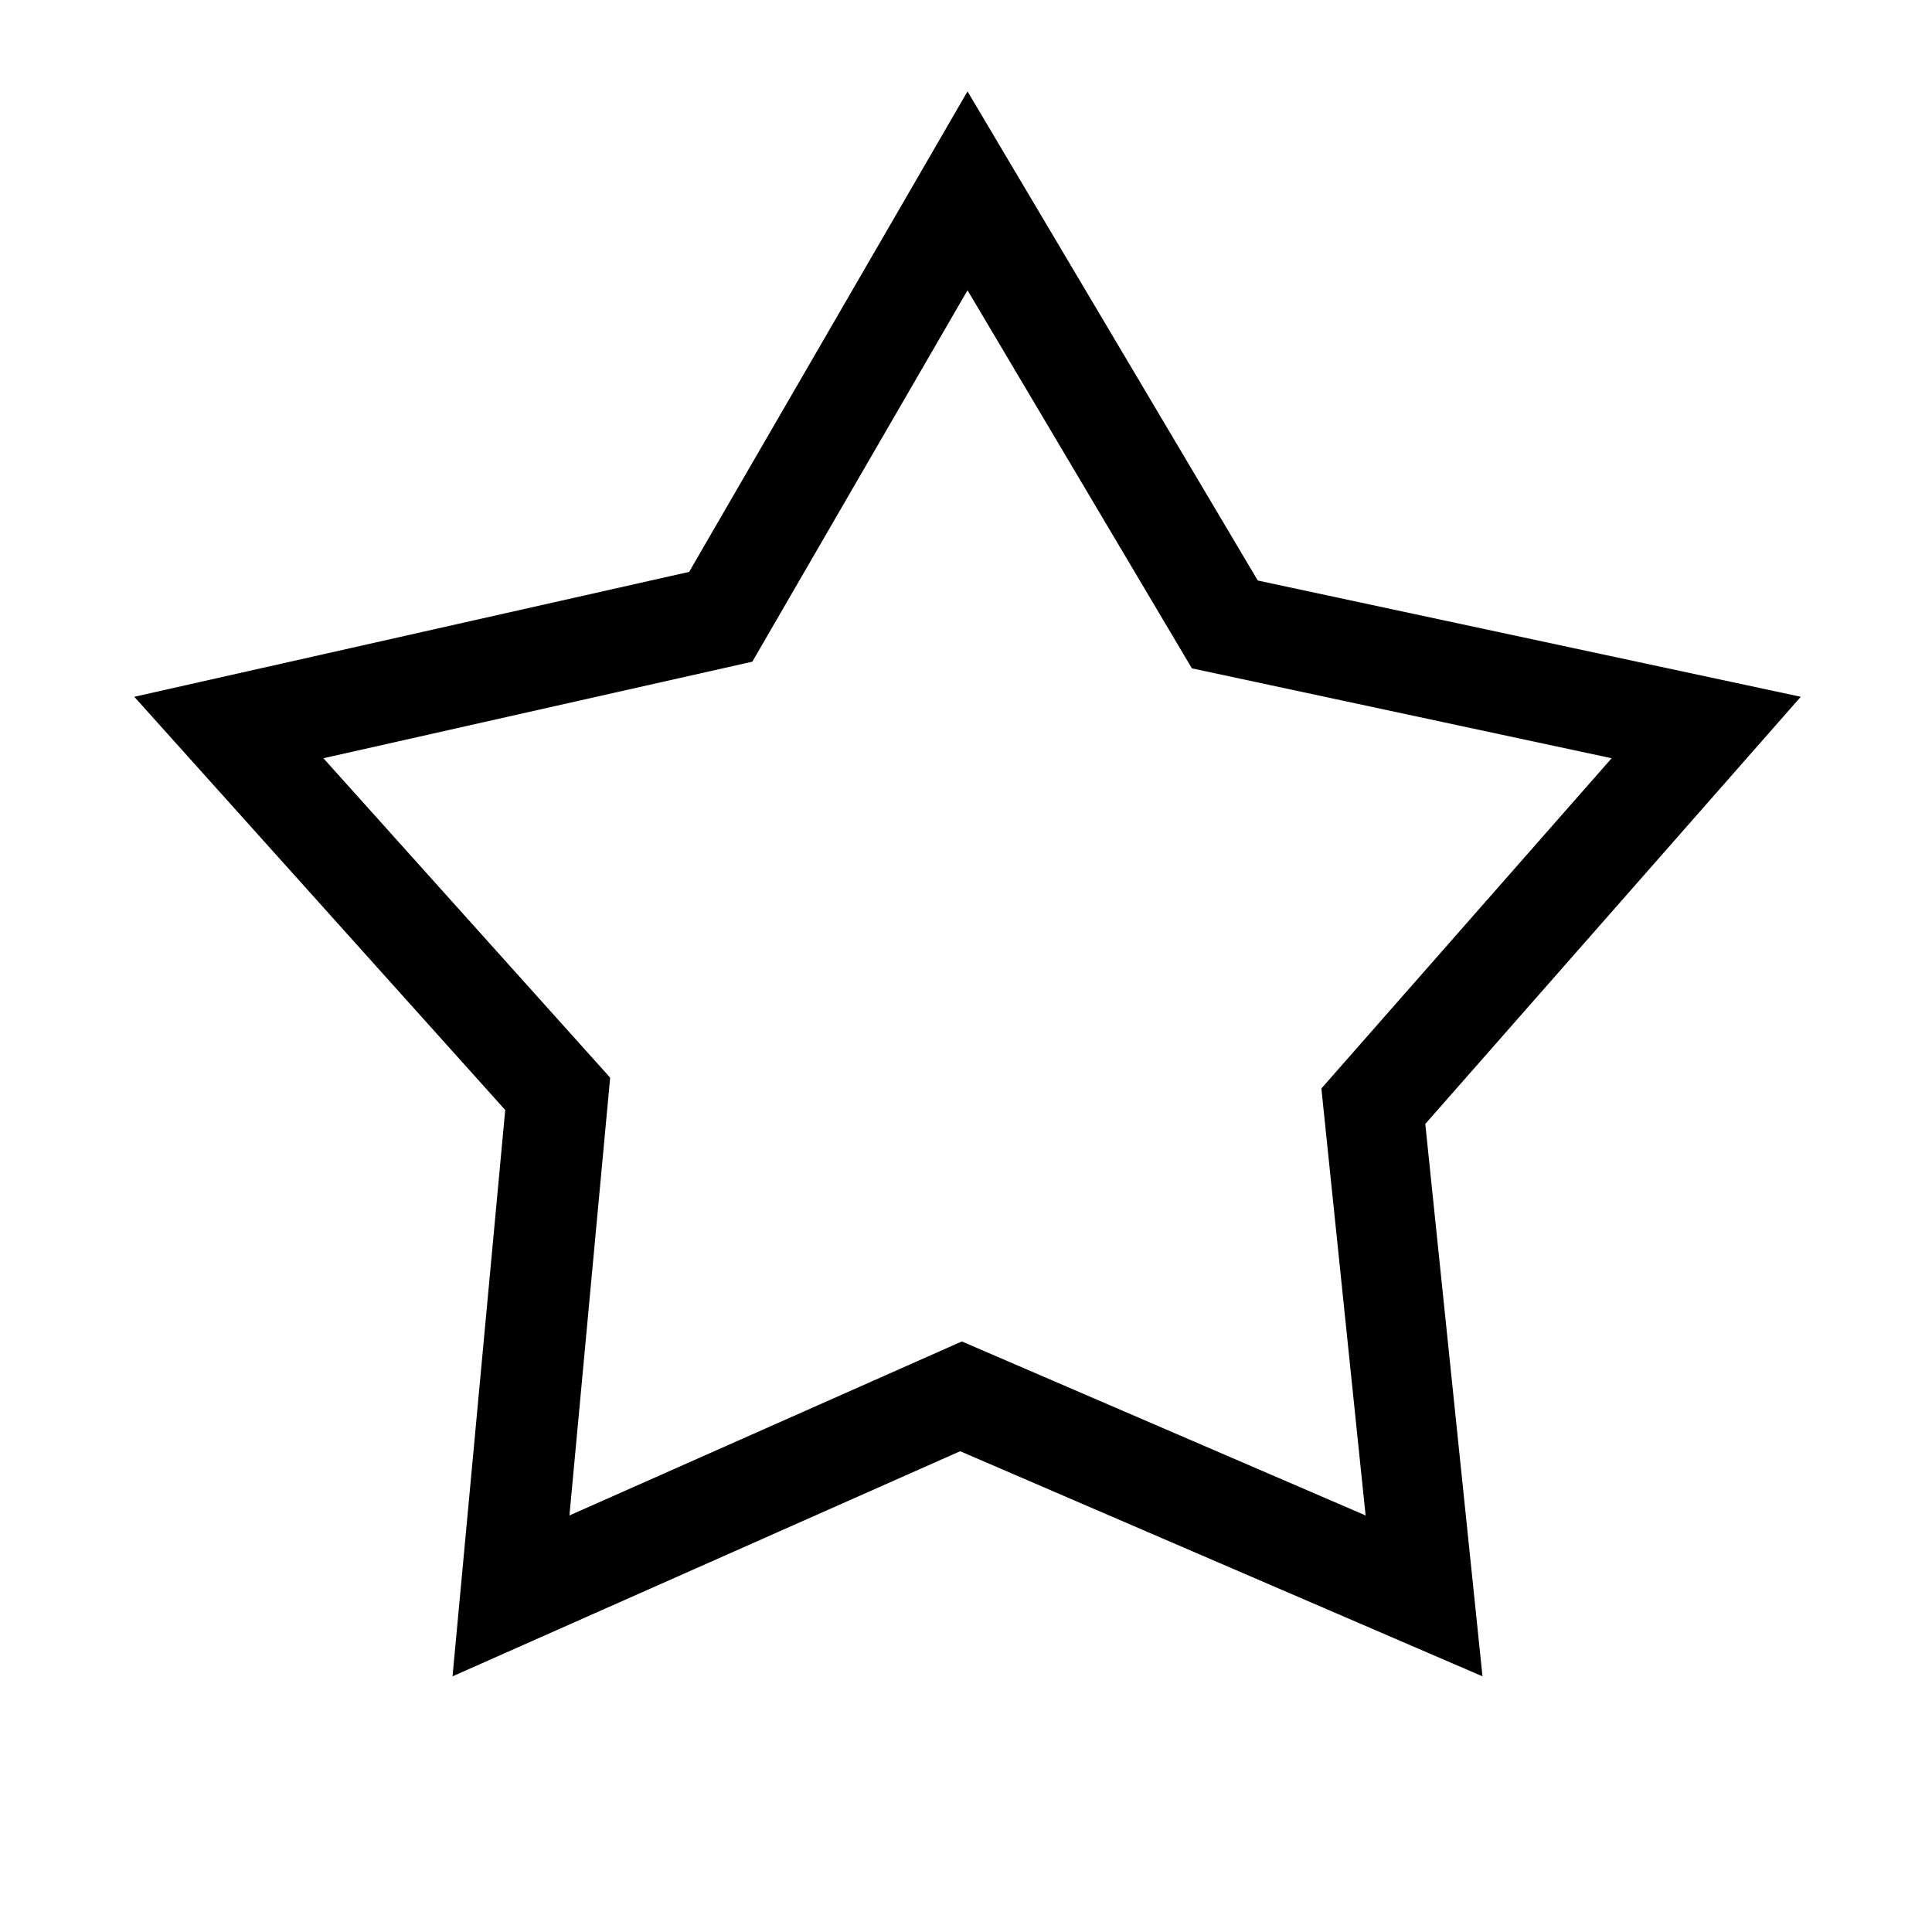 <svg xmlns="http://www.w3.org/2000/svg" width="100mm" height="100mm" viewBox="0 0 100 100" version="1.1" id="svg8"><style id="style833"/><g id="layer1"><path id="path1222" d="M188.977 17.852l-54.372 93.847-108.378 24.397 72.453 80.71L88.39 327.42l99.151-43.967 102.02 43.967-11.174-107.885 73.34-83.44-106.057-22.708-56.693-95.535zm0 38.841l43.824 73.85 81.984 17.555-56.693 64.502 8.638 83.396-78.863-33.986-76.644 33.986 7.953-85.506-56.008-62.392 83.777-18.858 42.032-72.547z" transform="scale(.265)" fill="#000" stroke="none" stroke-width="4"/></g></svg>